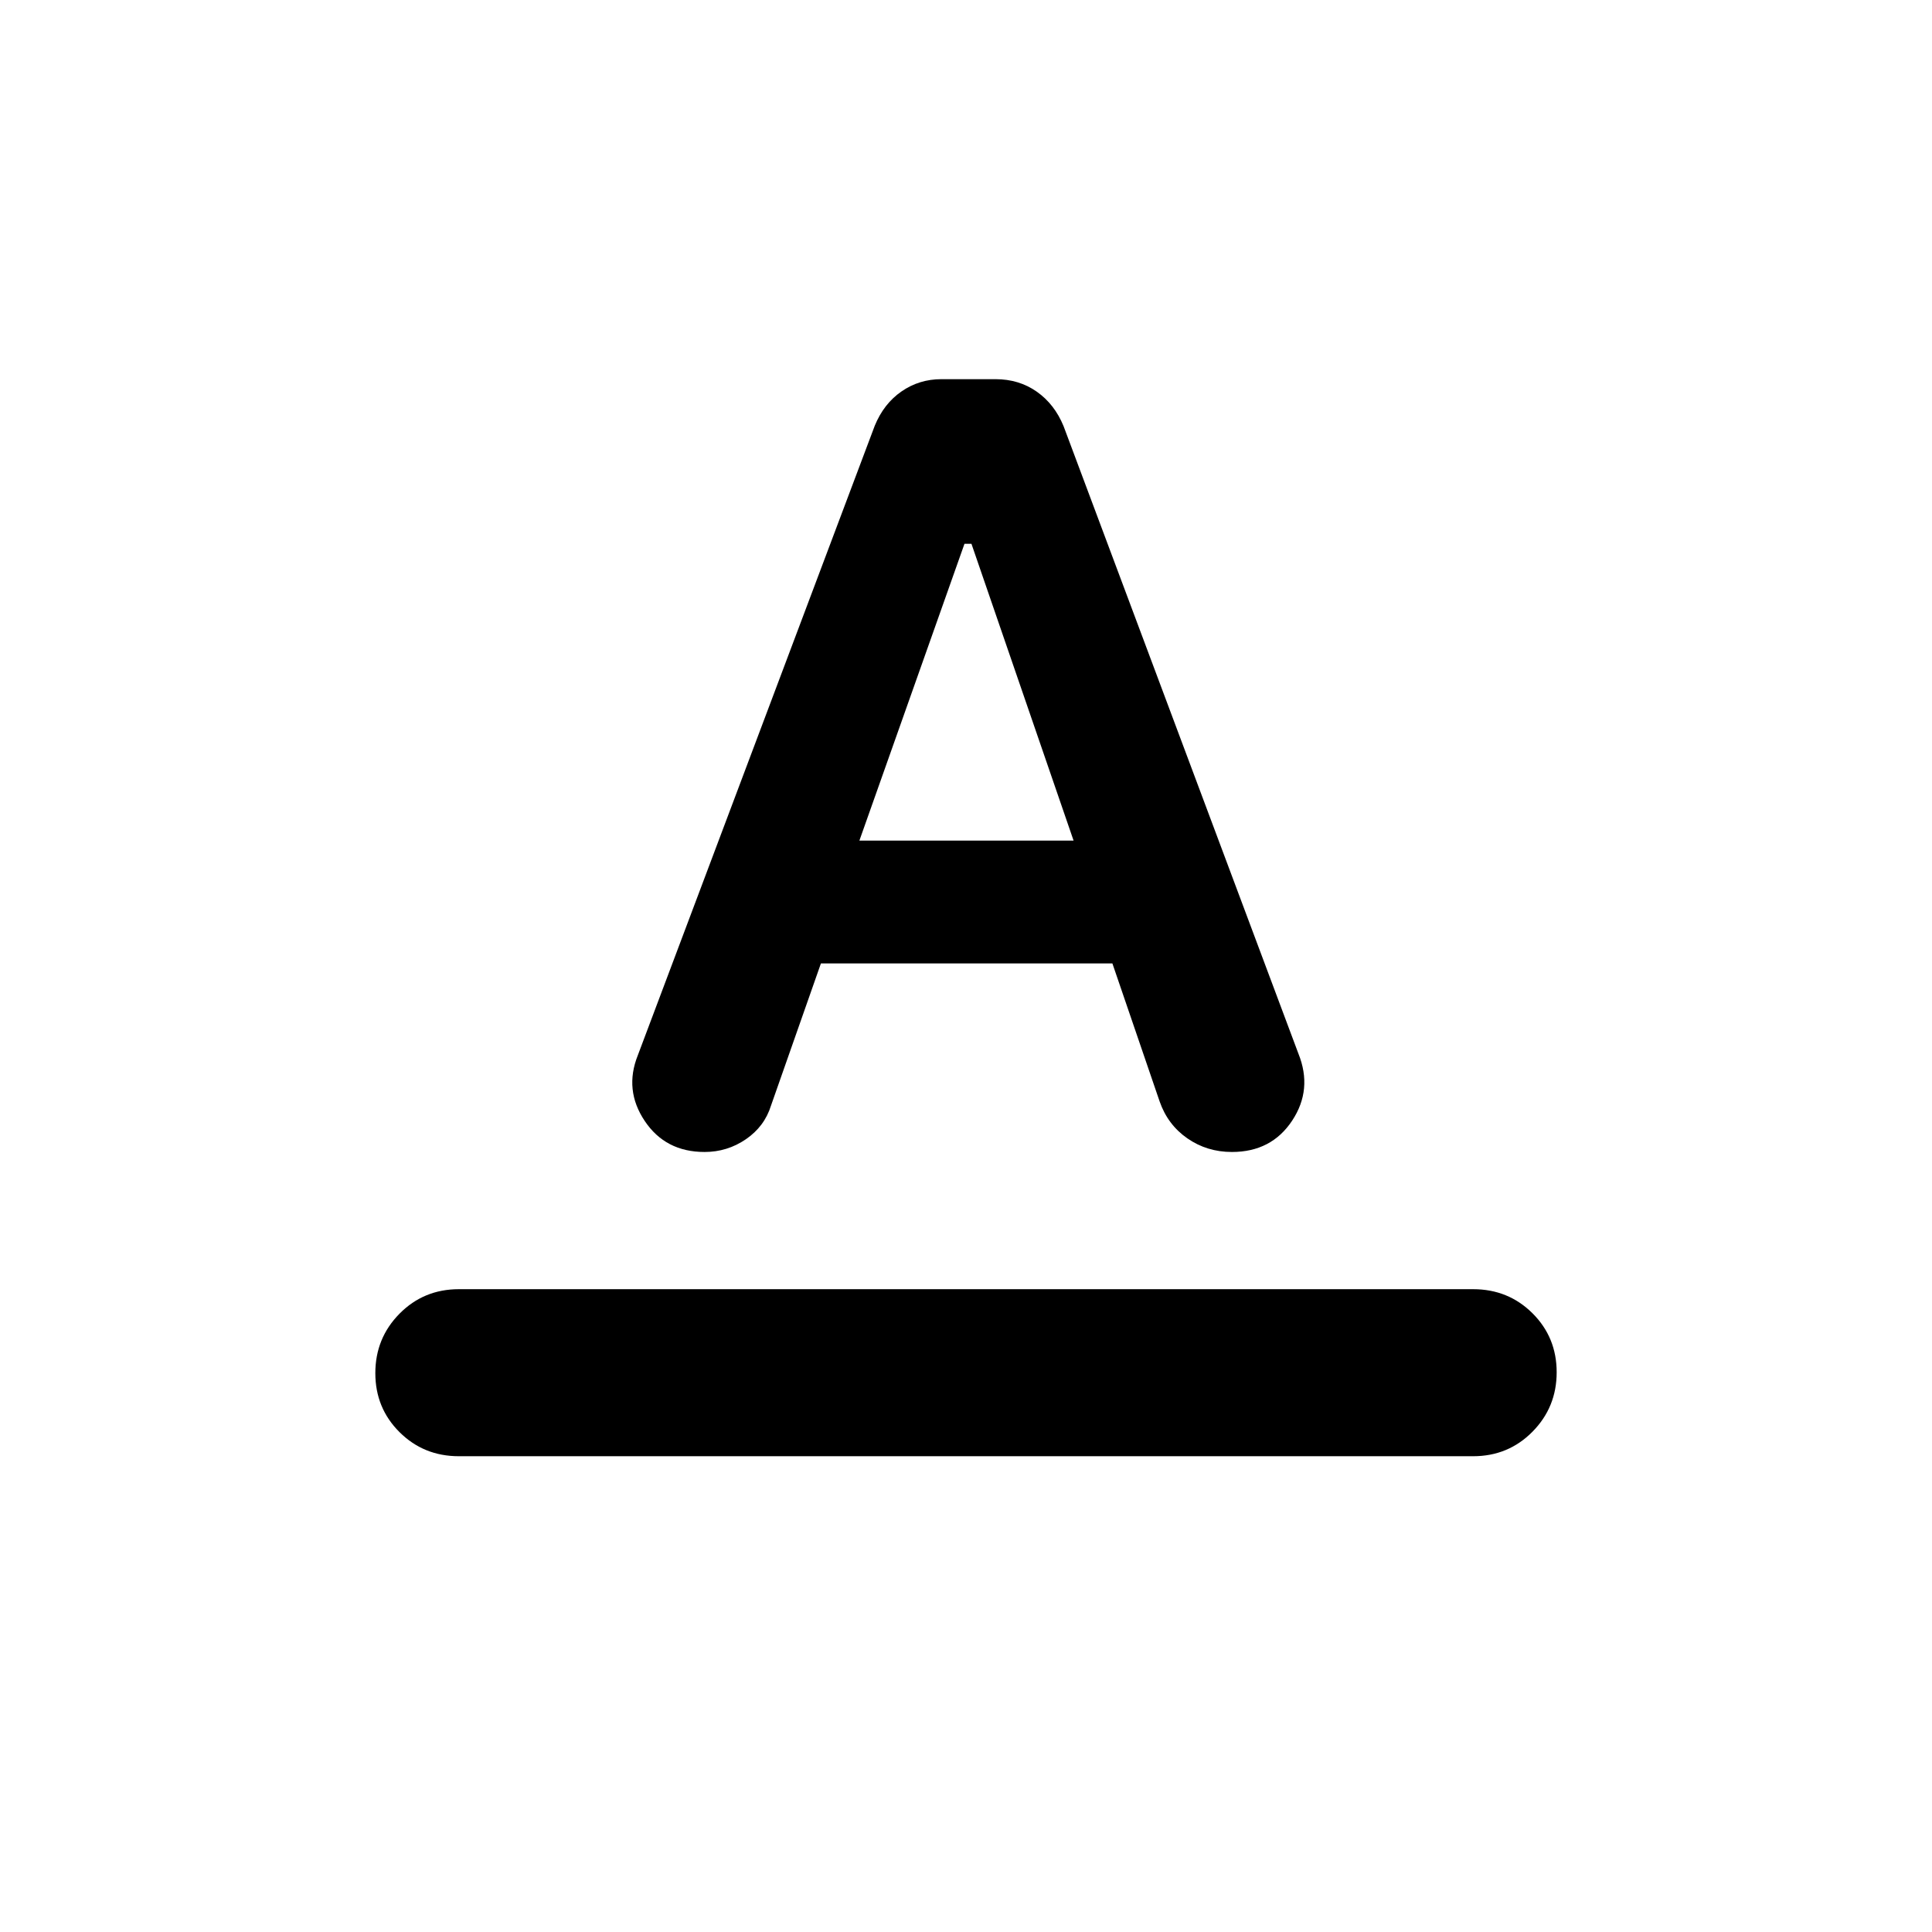 <svg xmlns="http://www.w3.org/2000/svg" height="20" viewBox="0 -960 960 960" width="20"><path d="M228-236.41q-17.45 0-29.48-11.97-12.02-11.96-12.02-29.32 0-17.37 12.02-29.54 12.03-12.17 29.48-12.17h504q17.45 0 29.48 11.96 12.02 11.96 12.02 29.33 0 17.36-12.02 29.53-12.03 12.18-29.48 12.18H228Zm88.93-199.23 117.72-312.79q4.48-10.96 13.29-17.06 8.8-6.1 19.82-6.1h26.89q11.7 0 20.53 6.22 8.84 6.22 13.32 17.17l116.65 311.68q7.2 17.82-3.1 33.38-10.29 15.55-29.92 15.55-12.39 0-22.13-6.76-9.74-6.76-13.77-18.3l-23.49-68.63H407.91l-24.78 70.58q-3.24 10.44-12.5 16.78-9.25 6.33-20.54 6.33-19.42 0-29.73-15.41-10.32-15.41-3.43-32.64ZM427.02-542.3h106.44l-50.75-147.48h-3.47L427.02-542.3Z"/></svg>
